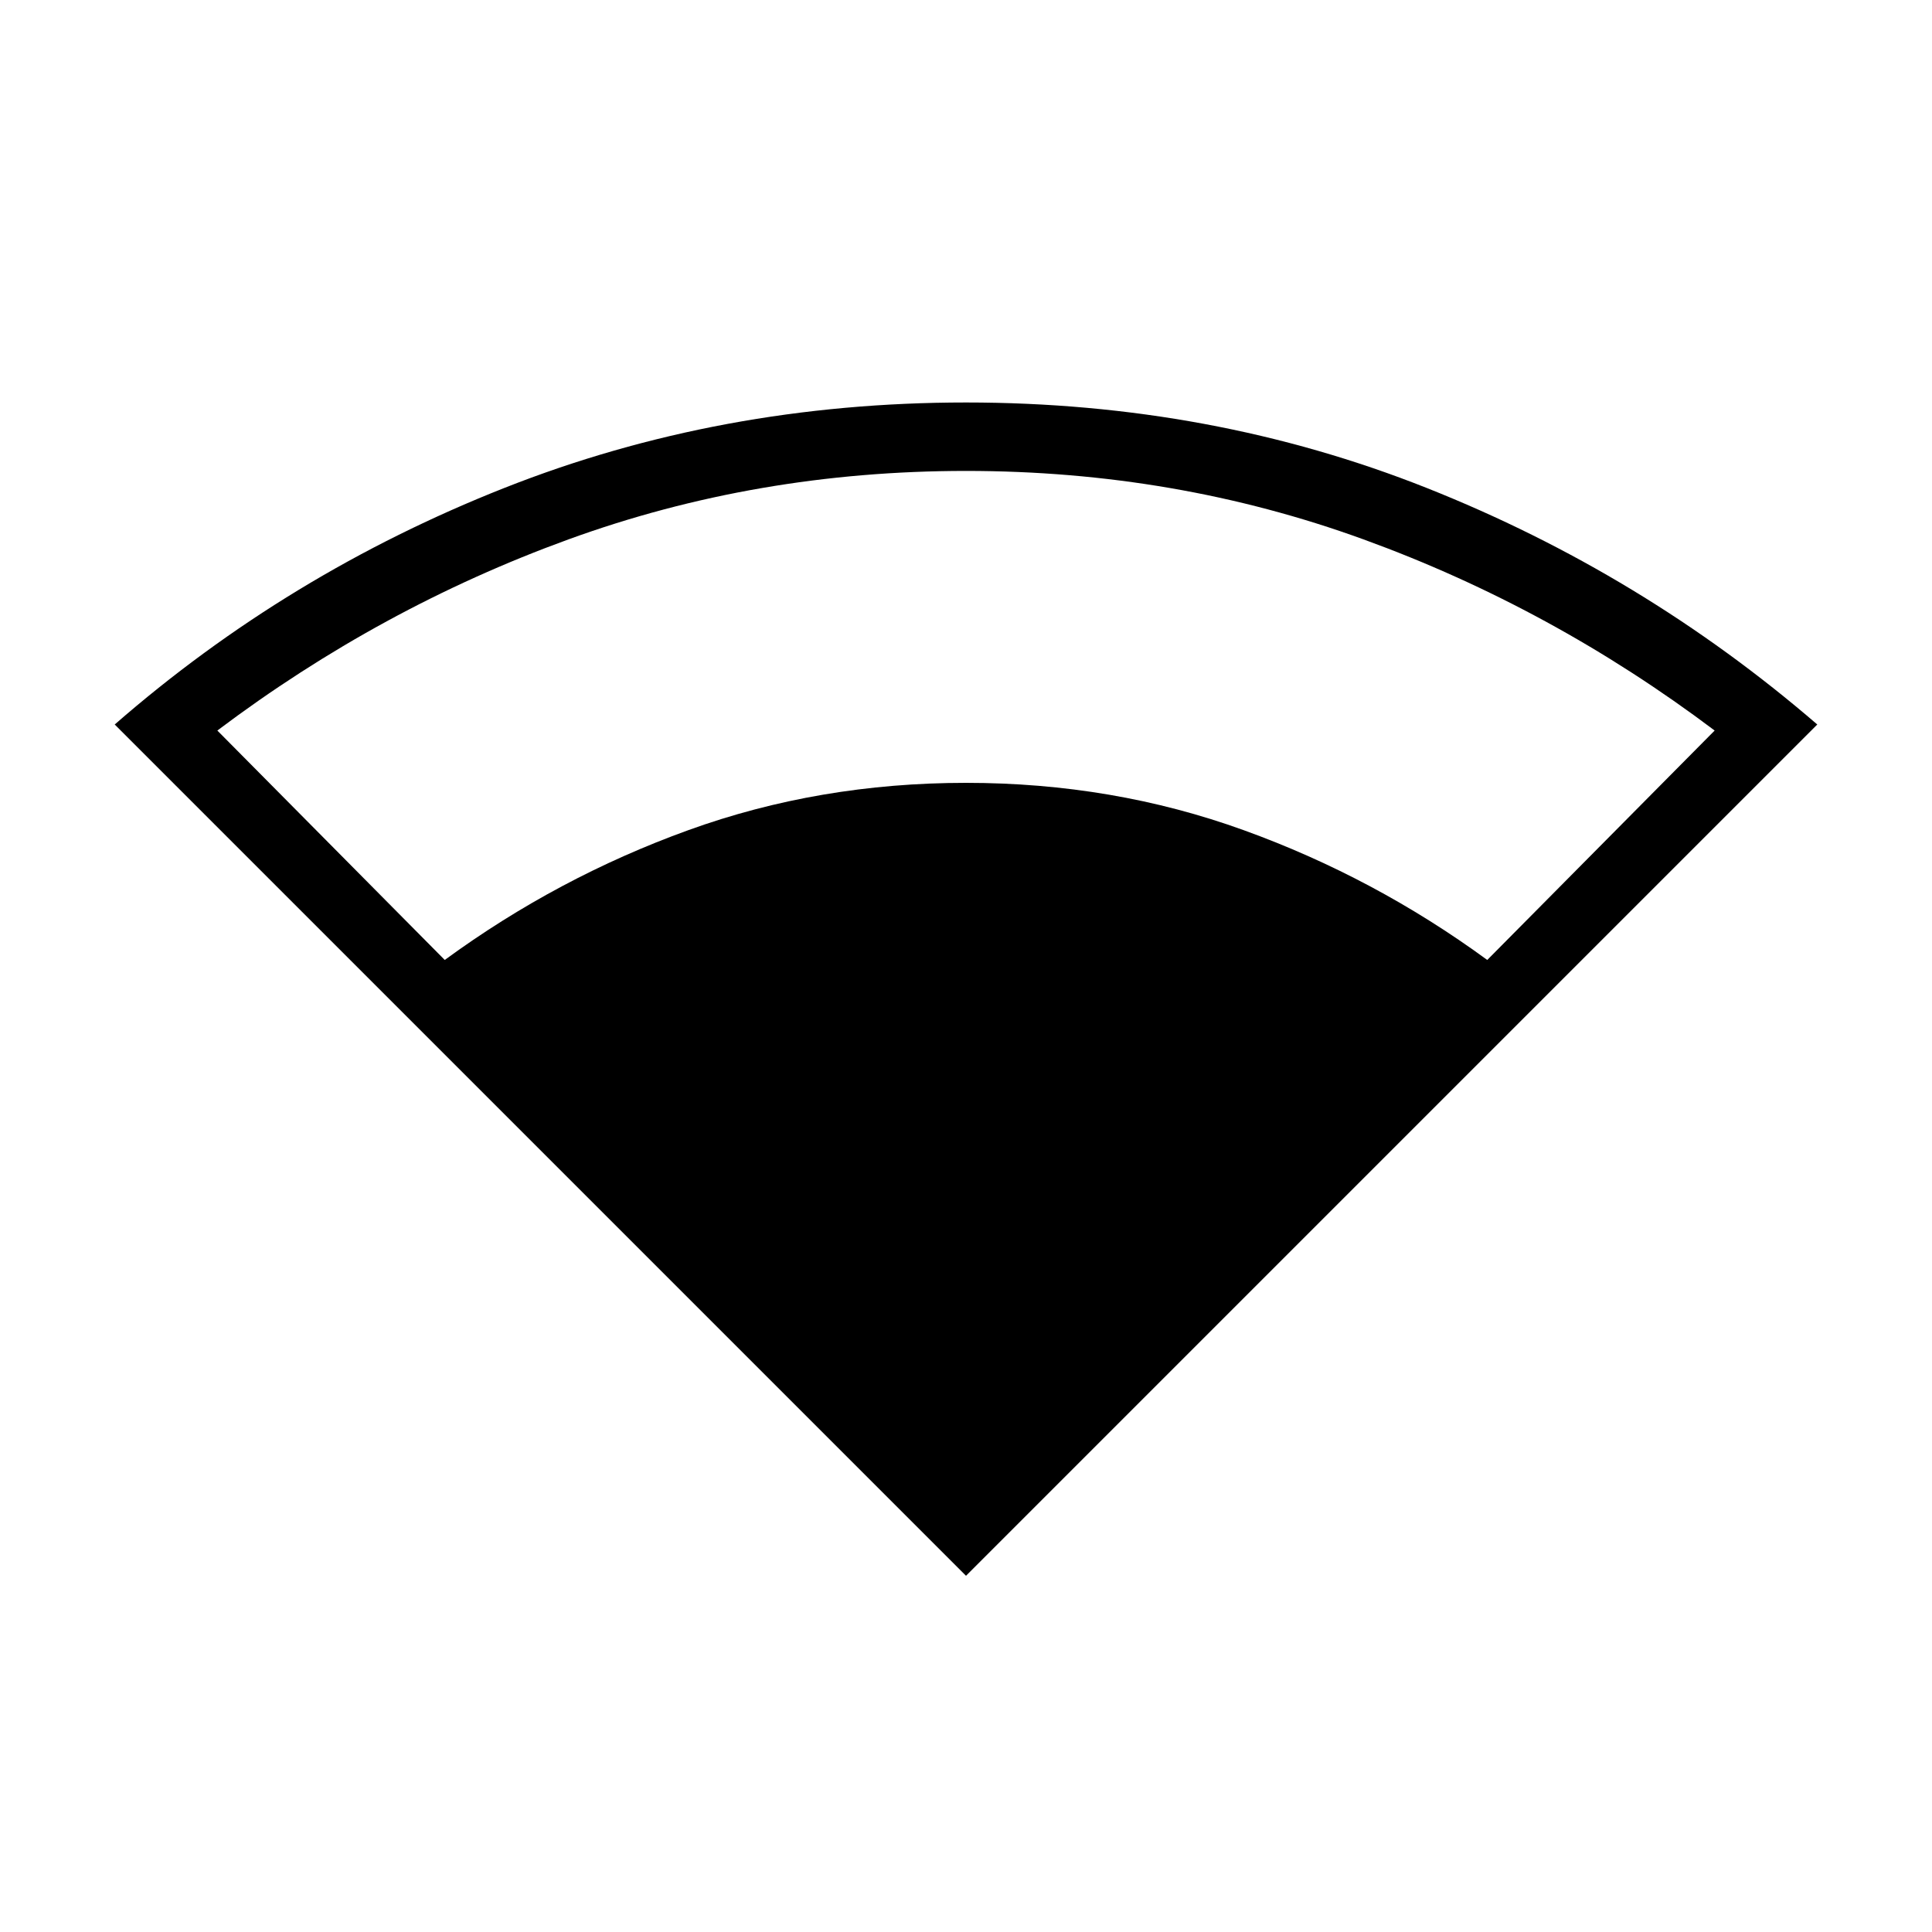 <svg xmlns="http://www.w3.org/2000/svg" height="40" width="40"><path d="M20 32.625 2.375 15q3.583-3.125 8.063-4.896Q14.917 8.333 20 8.333q5.083 0 9.542 1.771Q34 11.875 37.625 15ZM9.208 19.875q2.334-1.708 5.042-2.687 2.708-.98 5.75-.98t5.75.98q2.708.979 5.042 2.687l4.708-4.75q-3.375-2.542-7.271-3.958Q24.333 9.75 20 9.75q-4.333 0-8.229 1.417-3.896 1.416-7.271 3.958Z"/></svg>